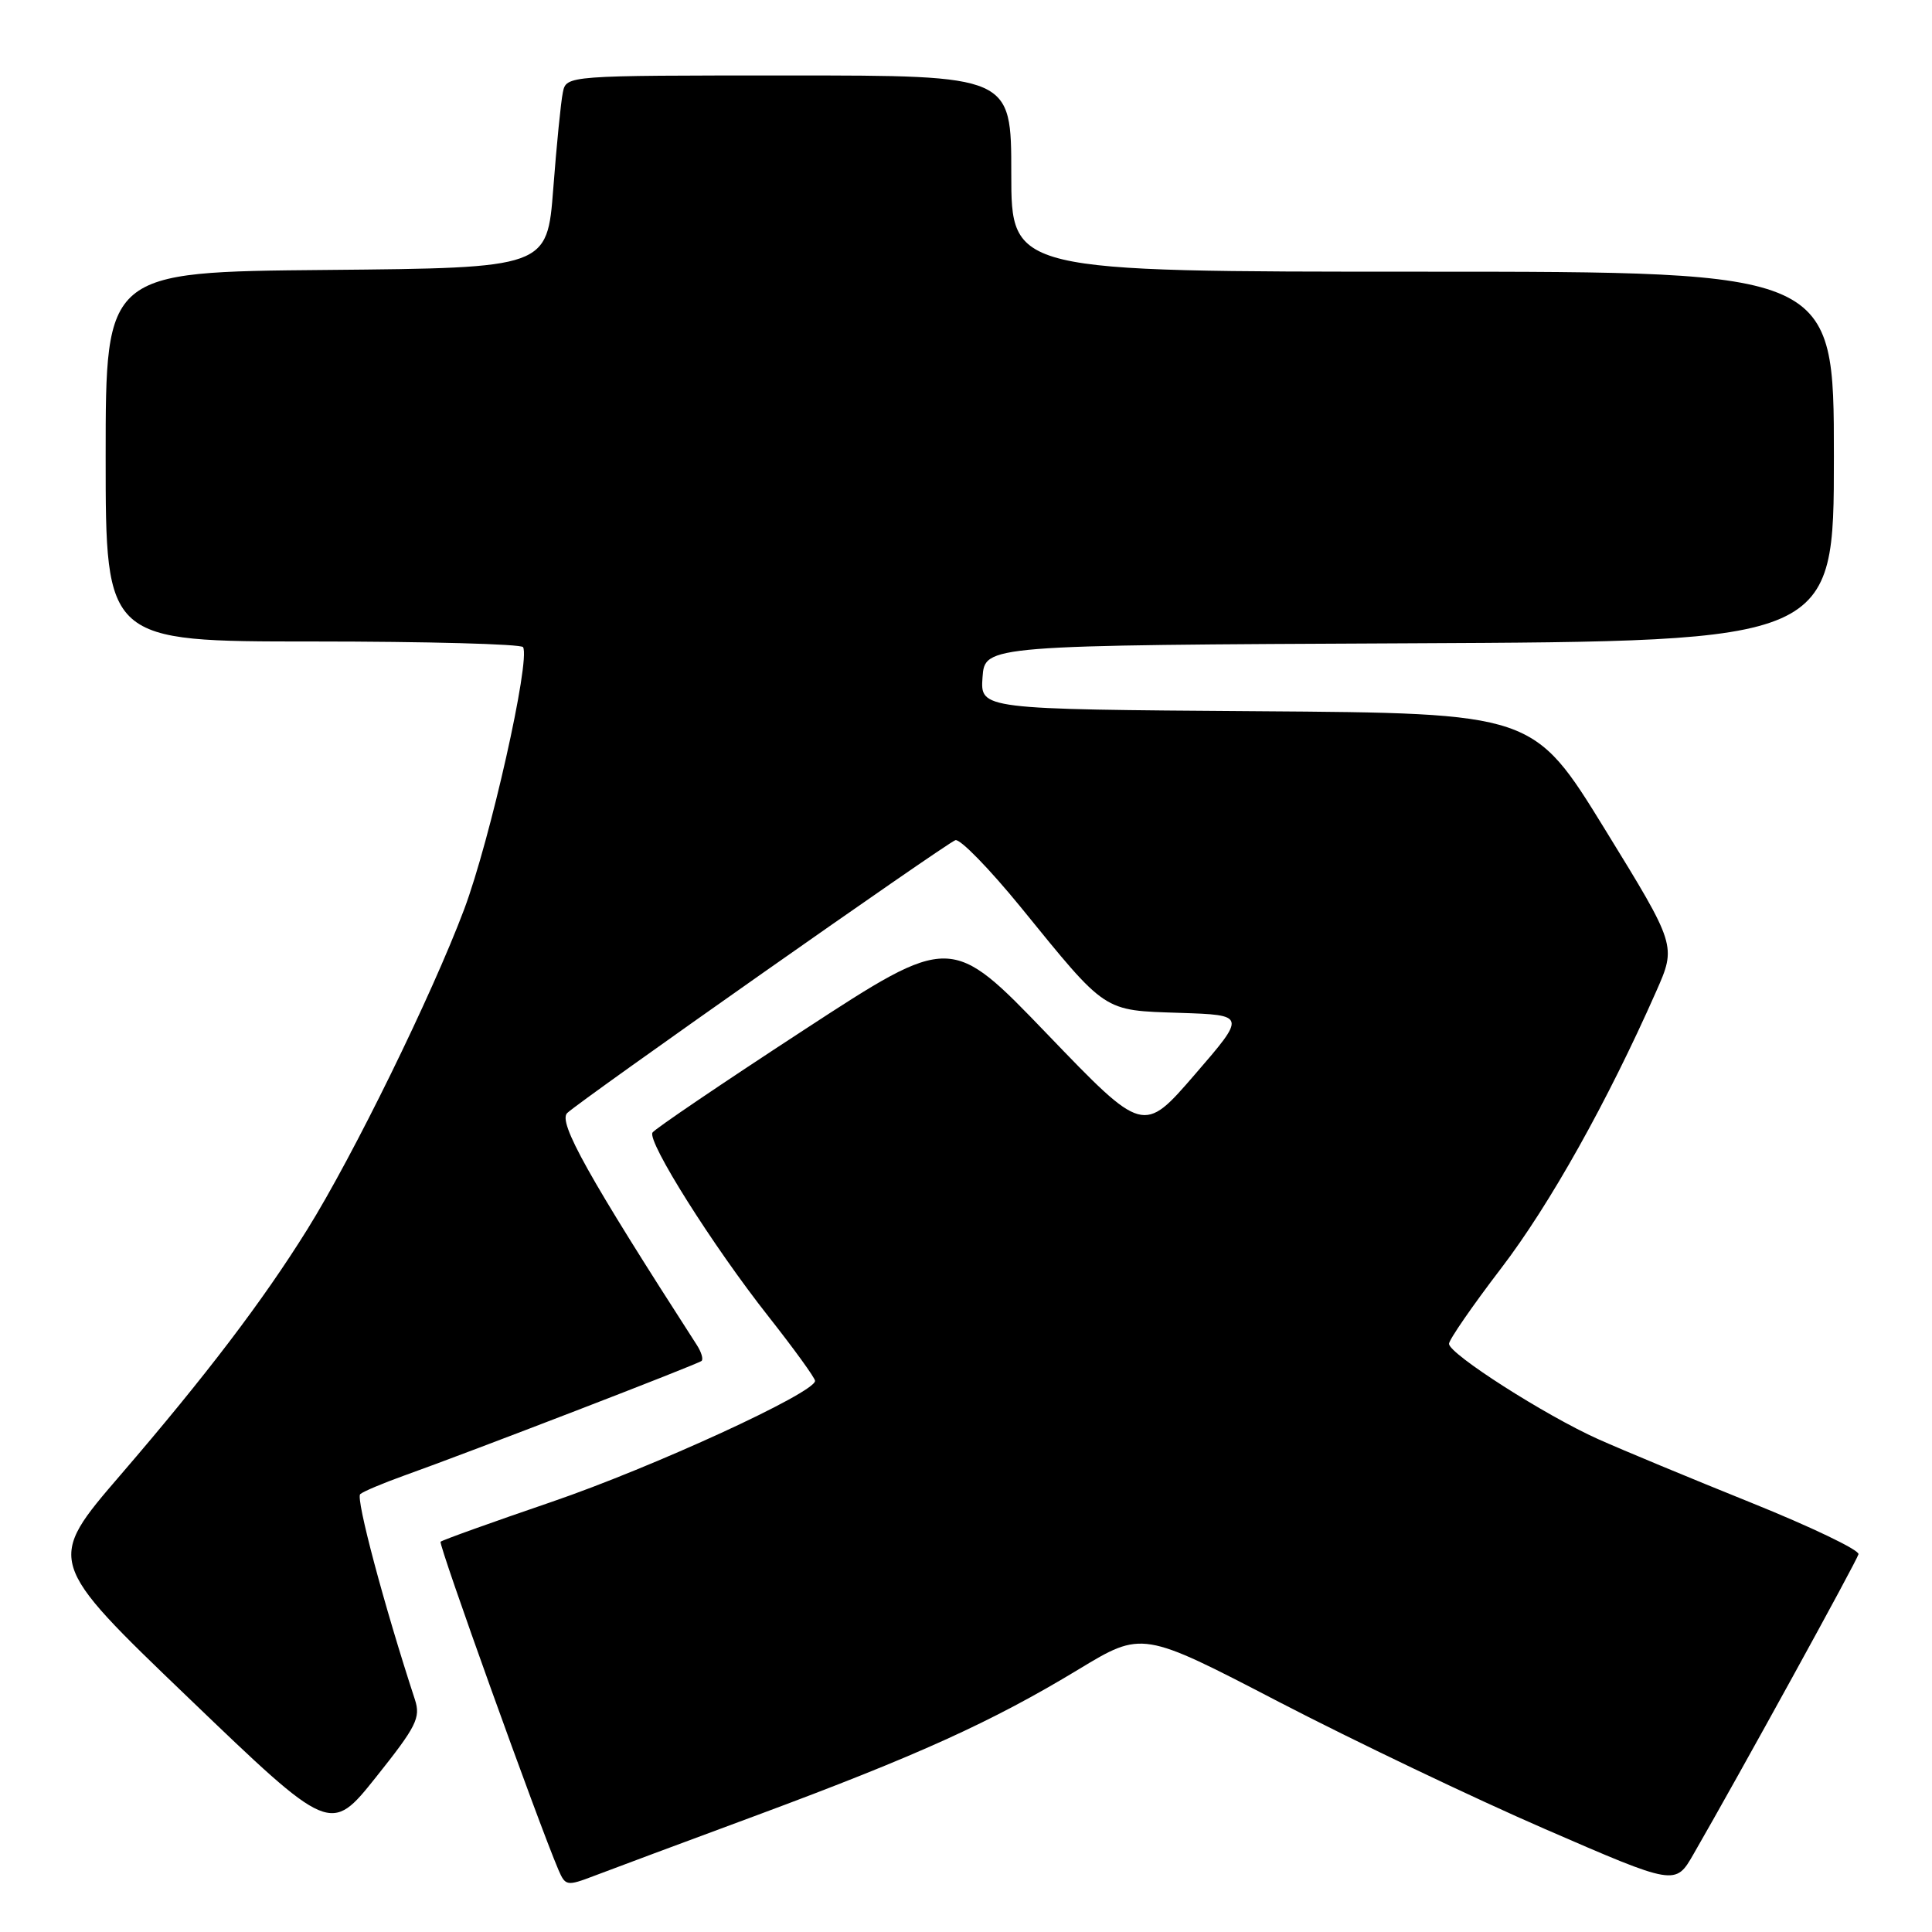 <?xml version="1.0" encoding="UTF-8" standalone="no"?>
<!DOCTYPE svg PUBLIC "-//W3C//DTD SVG 1.1//EN" "http://www.w3.org/Graphics/SVG/1.1/DTD/svg11.dtd" >
<svg xmlns="http://www.w3.org/2000/svg" xmlns:xlink="http://www.w3.org/1999/xlink" version="1.1" viewBox="0 0 256 256">
 <g >
 <path fill="currentColor"
d=" M 100.42 240.48 C 121.53 232.64 131.45 228.15 142.92 221.20 C 151.35 216.10 151.35 216.10 169.42 225.49 C 179.37 230.65 195.26 238.25 204.75 242.37 C 222.00 249.86 222.00 249.86 224.40 245.68 C 230.58 234.96 246.04 206.84 246.26 205.94 C 246.39 205.39 239.97 202.31 232.00 199.10 C 224.03 195.89 214.93 192.11 211.78 190.70 C 204.77 187.56 192.00 179.40 192.00 178.06 C 192.00 177.53 195.11 173.02 198.92 168.04 C 205.35 159.63 213.00 145.97 219.44 131.40 C 222.14 125.30 222.14 125.30 212.67 109.90 C 203.19 94.50 203.19 94.50 166.54 94.24 C 129.89 93.98 129.89 93.98 130.19 89.74 C 130.50 85.50 130.50 85.50 186.75 85.24 C 243.00 84.98 243.00 84.98 243.00 60.49 C 243.00 36.00 243.00 36.00 188.50 36.00 C 134.00 36.00 134.00 36.00 134.00 23.00 C 134.00 10.00 134.00 10.00 104.52 10.00 C 75.04 10.00 75.04 10.00 74.58 12.25 C 74.32 13.49 73.75 19.22 73.31 25.00 C 72.50 35.50 72.50 35.50 43.25 35.77 C 14.00 36.03 14.00 36.03 14.00 60.52 C 14.00 85.00 14.00 85.00 41.44 85.00 C 56.53 85.00 69.07 85.34 69.31 85.75 C 70.30 87.51 64.95 111.31 61.50 120.50 C 57.23 131.86 46.80 153.15 40.71 162.92 C 34.80 172.41 27.29 182.28 16.01 195.39 C 6.12 206.88 6.12 206.88 24.96 224.96 C 43.79 243.04 43.79 243.04 49.83 235.47 C 55.18 228.76 55.76 227.61 54.98 225.21 C 50.89 212.72 47.11 198.52 47.73 197.98 C 48.15 197.62 50.75 196.53 53.50 195.54 C 62.34 192.38 92.48 180.76 92.96 180.33 C 93.22 180.10 92.93 179.14 92.32 178.20 C 77.97 155.94 73.90 148.67 75.16 147.48 C 76.95 145.77 125.19 111.86 126.59 111.33 C 127.19 111.10 131.08 115.09 135.25 120.20 C 146.70 134.28 146.08 133.87 156.33 134.21 C 165.13 134.50 165.13 134.50 158.32 142.38 C 151.50 150.27 151.50 150.27 138.76 137.02 C 126.01 123.76 126.01 123.76 106.50 136.49 C 95.77 143.49 86.75 149.60 86.46 150.07 C 85.73 151.25 94.45 165.09 101.85 174.47 C 105.23 178.76 108.00 182.59 108.00 182.97 C 108.00 184.55 86.55 194.40 73.12 199.00 C 65.22 201.70 58.58 204.08 58.38 204.29 C 58.06 204.61 71.31 241.47 73.99 247.75 C 74.92 249.91 75.11 249.94 78.73 248.56 C 80.80 247.77 90.56 244.13 100.42 240.48 Z "/>
</g>
</svg>